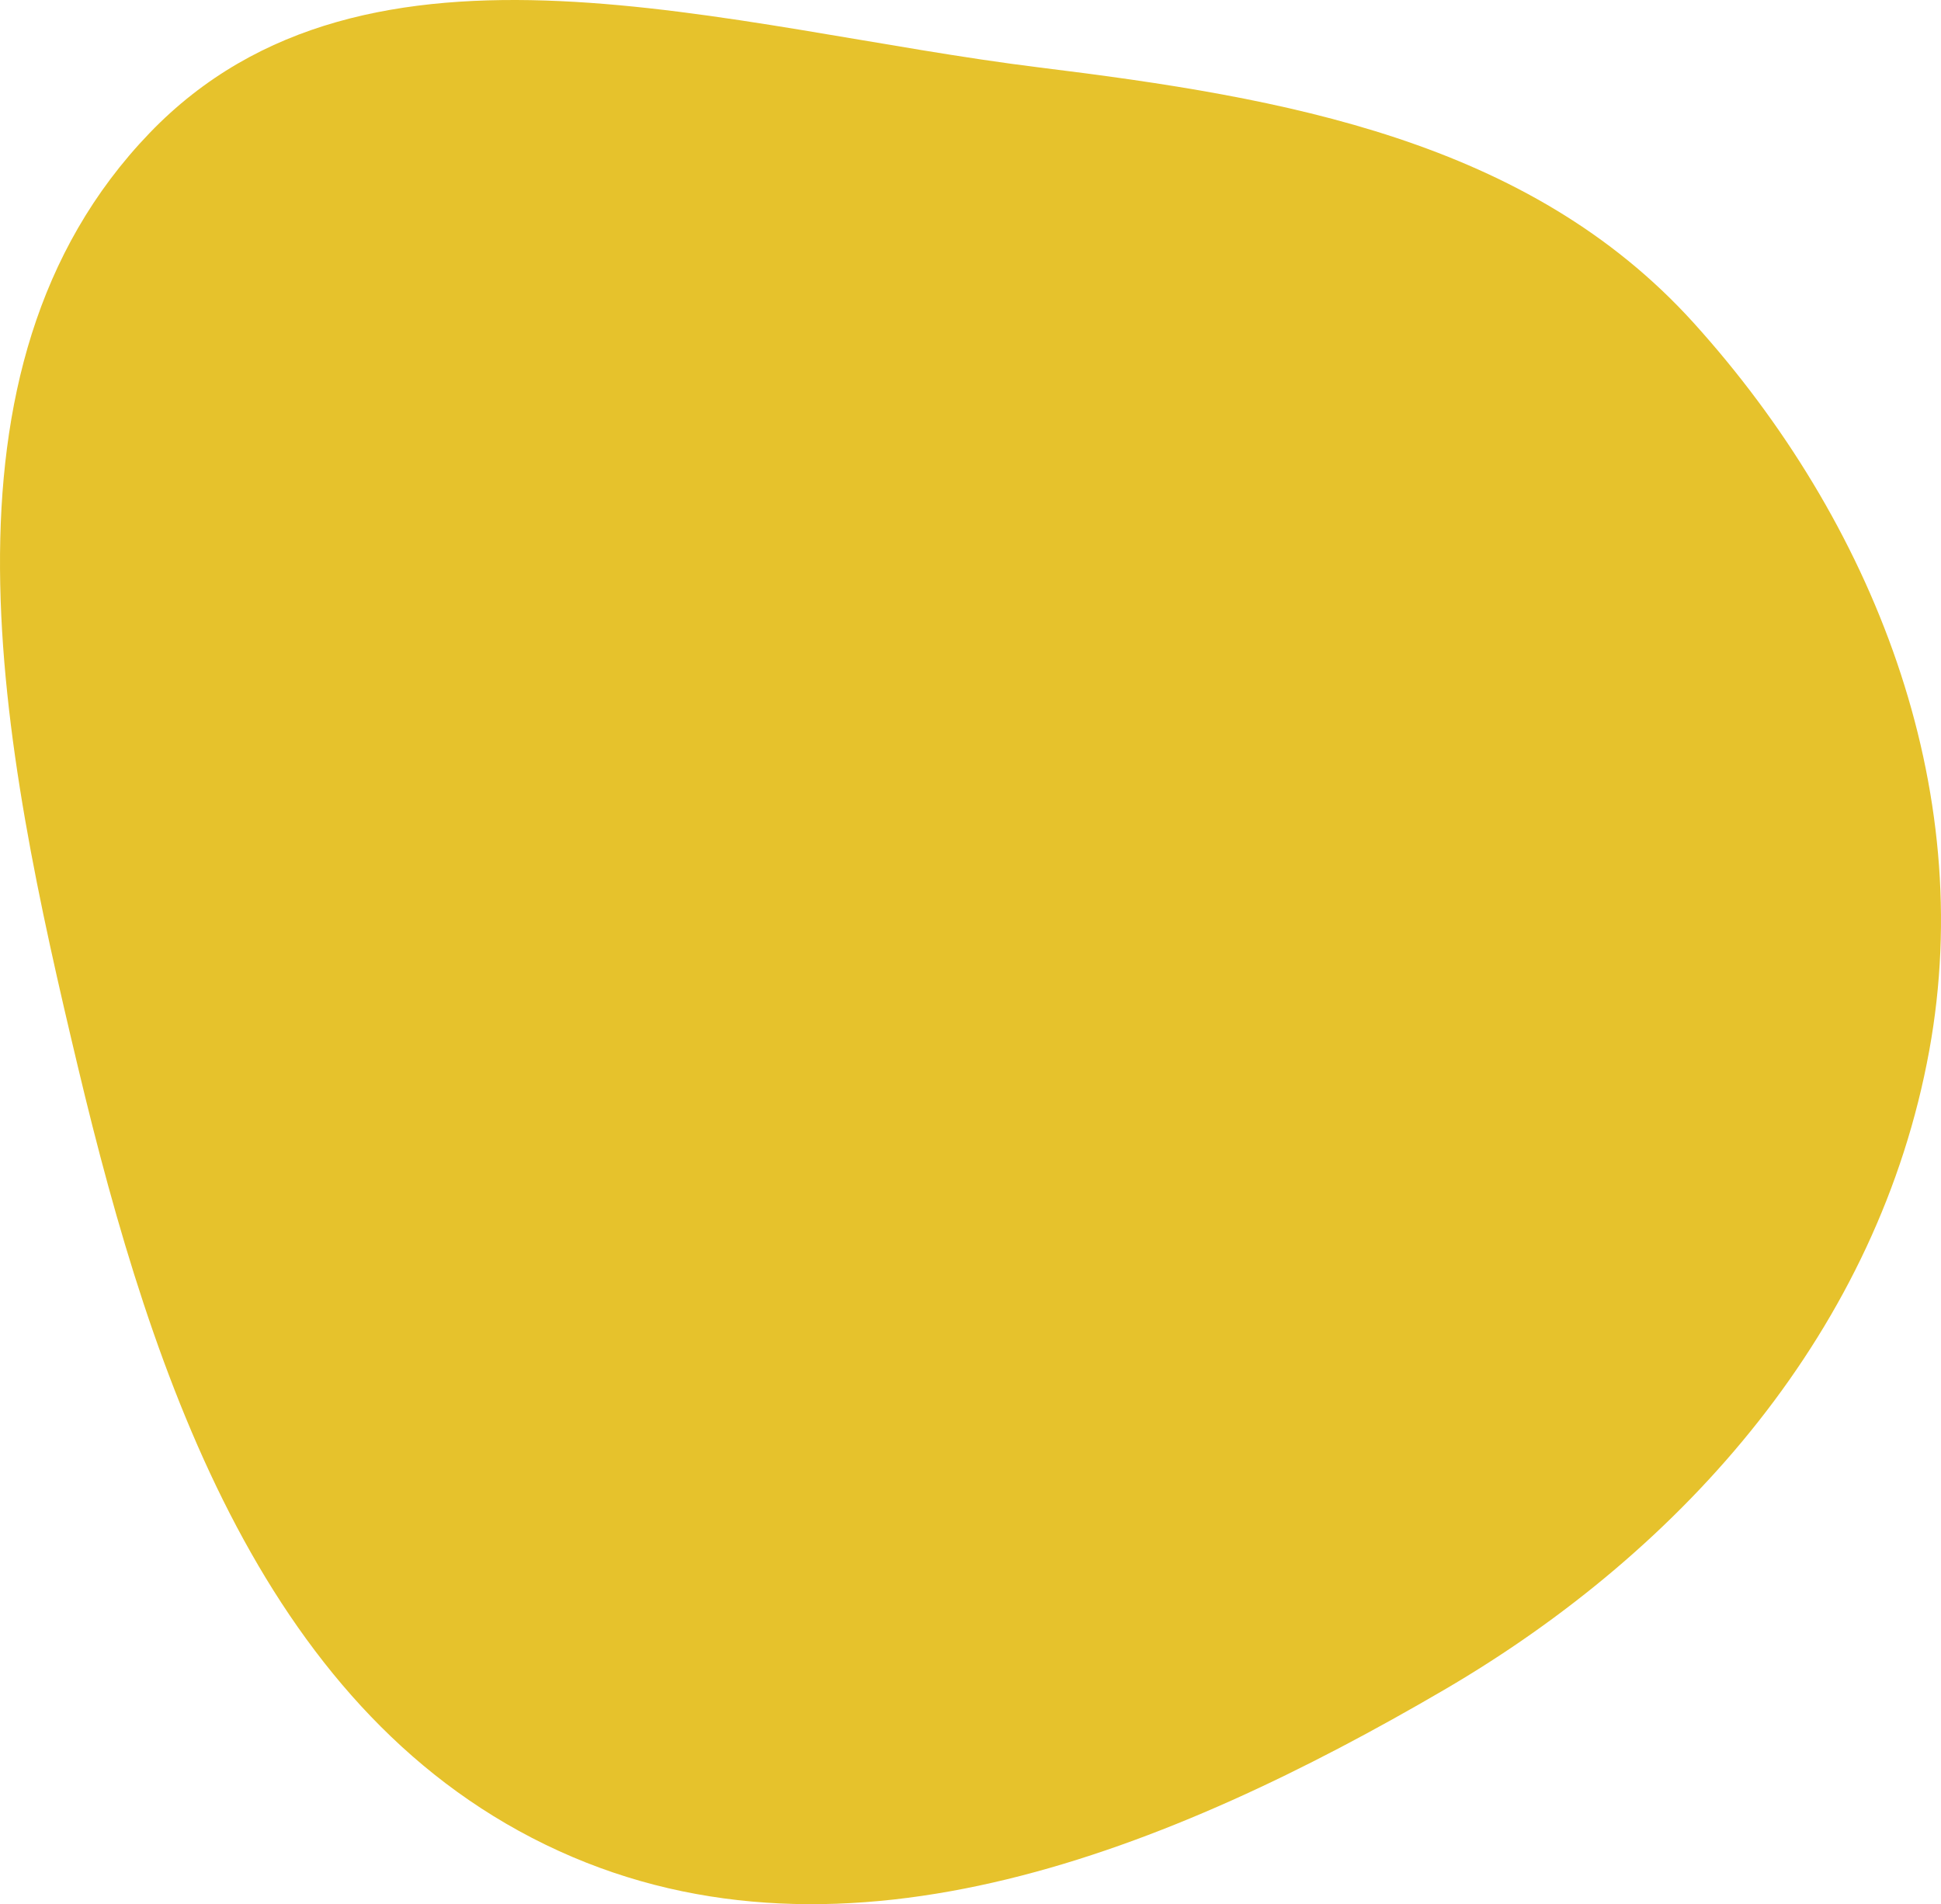 <svg width="314" height="308" viewBox="0 0 314 308" fill="none" xmlns="http://www.w3.org/2000/svg">
<path fill-rule="evenodd" clip-rule="evenodd" d="M168.274 10.929C207.761 15.786 247.241 22.656 273.997 52.237C303.051 84.36 319.893 127.246 312.098 169.941C303.909 214.79 272.864 250.413 233.631 273.325C189.501 299.097 136.909 320.577 90.421 299.401C43.085 277.838 24.727 223.442 12.625 172.653C0.306 120.952 -12.574 59.725 24.206 21.509C59.423 -15.082 117.99 4.743 168.274 10.929Z" fill="#E6C22C"/>
</svg>
